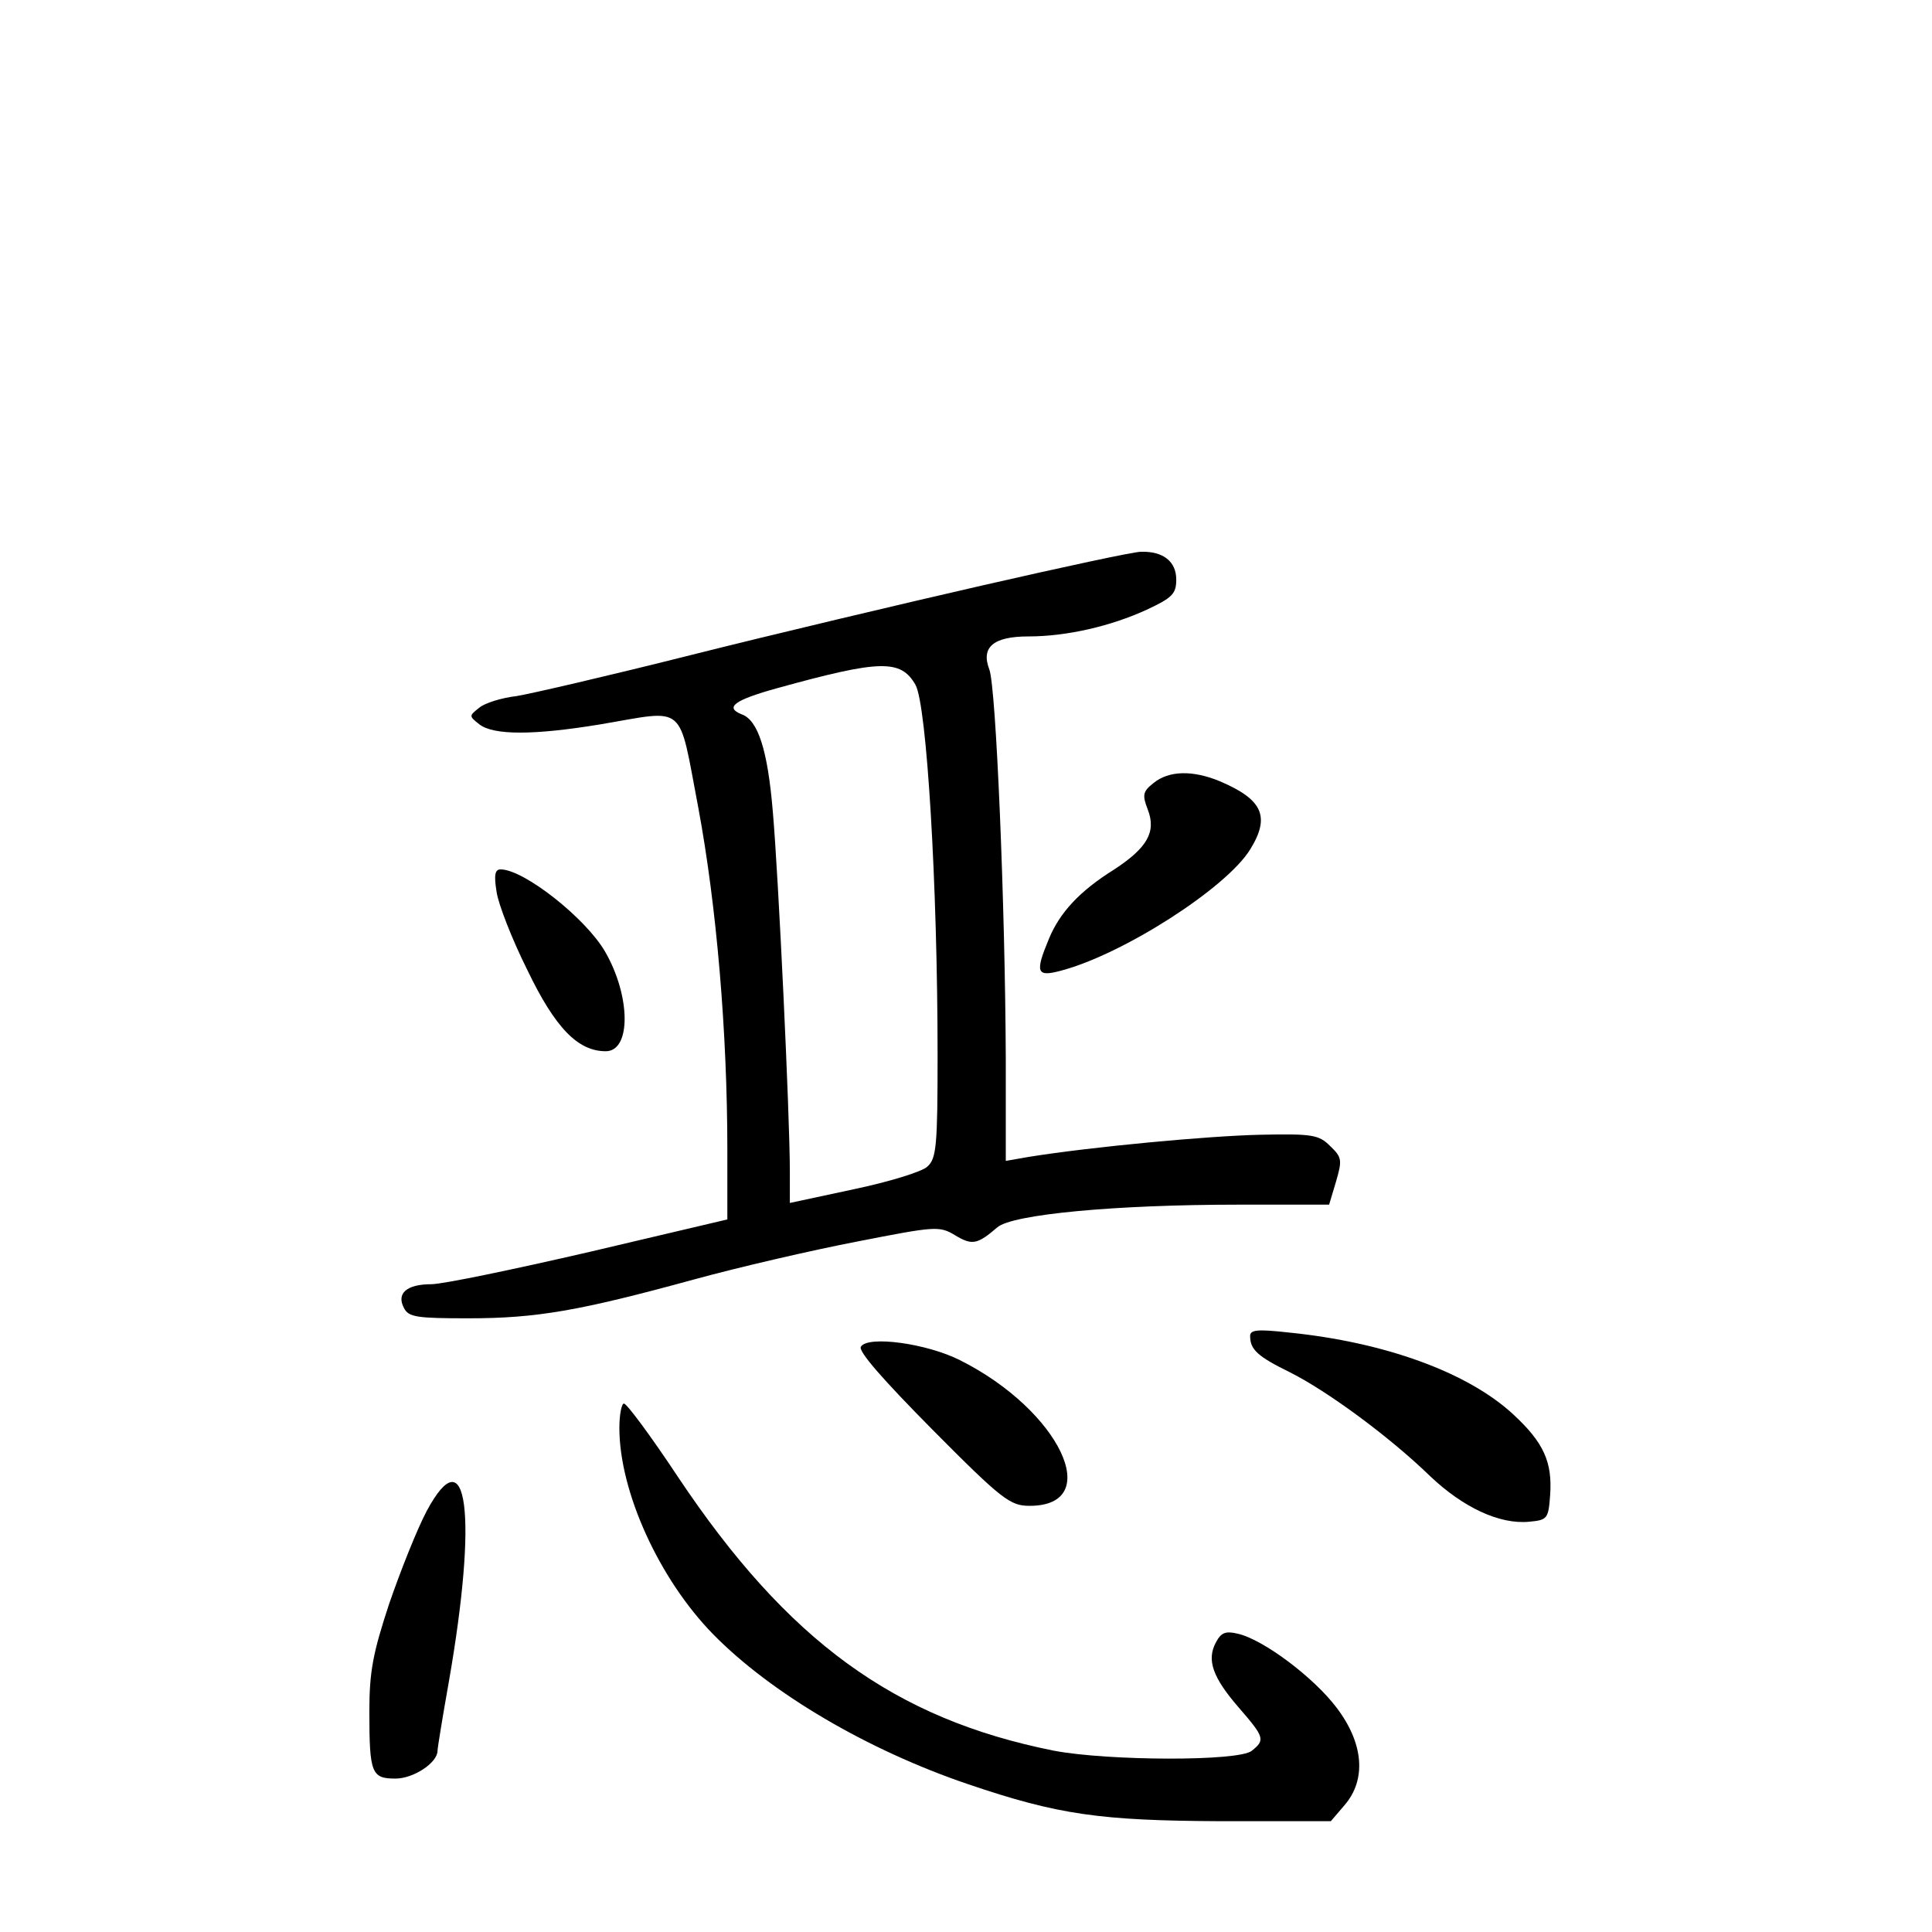 <?xml version="1.0" standalone="no"?>
<!DOCTYPE svg PUBLIC "-//W3C//DTD SVG 20010904//EN"
 "http://www.w3.org/TR/2001/REC-SVG-20010904/DTD/svg10.dtd">
<svg version="1.0" xmlns="http://www.w3.org/2000/svg"
 width="340pt" height="340pt" viewBox="0 0 340 340"
 preserveAspectRatio="xMidYMid meet">
<g transform="translate(0,340) scale(0.1,-0.1)"
fill="#000000" stroke="none">
<path d="M1730 2370 c-140 -32 -372 -87 -515 -123 -143 -36 -281 -68 -306 -72
-26 -3 -55 -12 -65 -20 -19 -15 -19 -15 0 -30 25 -19 95 -19 211 0 155 26 138
41 174 -147 32 -172 51 -394 51 -602 l0 -122 -242 -57 c-134 -31 -259 -57
-279 -57 -43 0 -62 -16 -48 -42 8 -16 23 -18 113 -18 120 0 195 13 396 68 80
22 210 52 288 67 138 27 145 28 173 11 30 -18 39 -16 74 14 26 23 208 40 424
40 l160 0 12 40 c11 38 11 43 -10 63 -20 20 -31 22 -124 20 -90 -2 -295 -21
-407 -39 l-40 -7 0 179 c-1 268 -17 655 -29 686 -15 39 7 58 69 58 67 0 145
18 208 47 45 21 52 28 52 53 0 32 -23 50 -62 49 -13 0 -138 -27 -278 -59z
m-119 -175 c20 -35 39 -353 39 -652 0 -159 -2 -182 -18 -196 -9 -9 -68 -27
-130 -40 l-112 -24 0 56 c0 96 -20 520 -30 633 -9 108 -26 161 -55 171 -30 12
-13 25 63 46 181 50 217 51 243 6z"/>
<path d="M2030 2022 c-19 -15 -20 -21 -10 -47 15 -39 -1 -67 -59 -105 -61 -38
-96 -76 -115 -122 -25 -60 -22 -68 22 -56 109 29 290 145 332 213 36 58 22 88
-53 120 -48 20 -90 19 -117 -3z"/>
<path d="M874 1830 c3 -21 27 -83 54 -137 49 -102 89 -143 138 -143 45 0 44
97 -1 175 -34 59 -143 145 -184 145 -10 0 -12 -10 -7 -40z"/>
<path d="M2200 1049 c0 -24 13 -36 70 -64 66 -33 176 -114 247 -183 58 -55
122 -85 174 -80 32 3 34 5 37 47 4 58 -11 92 -65 142 -80 74 -226 127 -395
144 -54 6 -68 5 -68 -6z"/>
<path d="M1515 1030 c-5 -8 39 -58 126 -146 123 -124 137 -134 171 -134 133 0
53 168 -122 256 -59 30 -163 44 -175 24z"/>
<path d="M1090 887 c0 -112 70 -266 165 -363 102 -104 272 -204 449 -264 159
-54 233 -64 444 -65 l194 0 24 28 c39 45 34 109 -14 172 -40 53 -129 120 -174
130 -21 5 -29 2 -38 -15 -17 -31 -6 -62 40 -115 45 -52 47 -57 23 -76 -22 -19
-253 -18 -348 0 -281 56 -469 193 -662 482 -47 71 -90 129 -95 129 -4 0 -8
-19 -8 -43z"/>
<path d="M751 741 c-17 -32 -46 -105 -66 -163 -29 -88 -35 -120 -35 -191 0
-108 4 -117 46 -117 32 0 74 28 74 49 0 5 9 60 20 122 51 293 33 434 -39 300z"/>
</g>
</svg>
